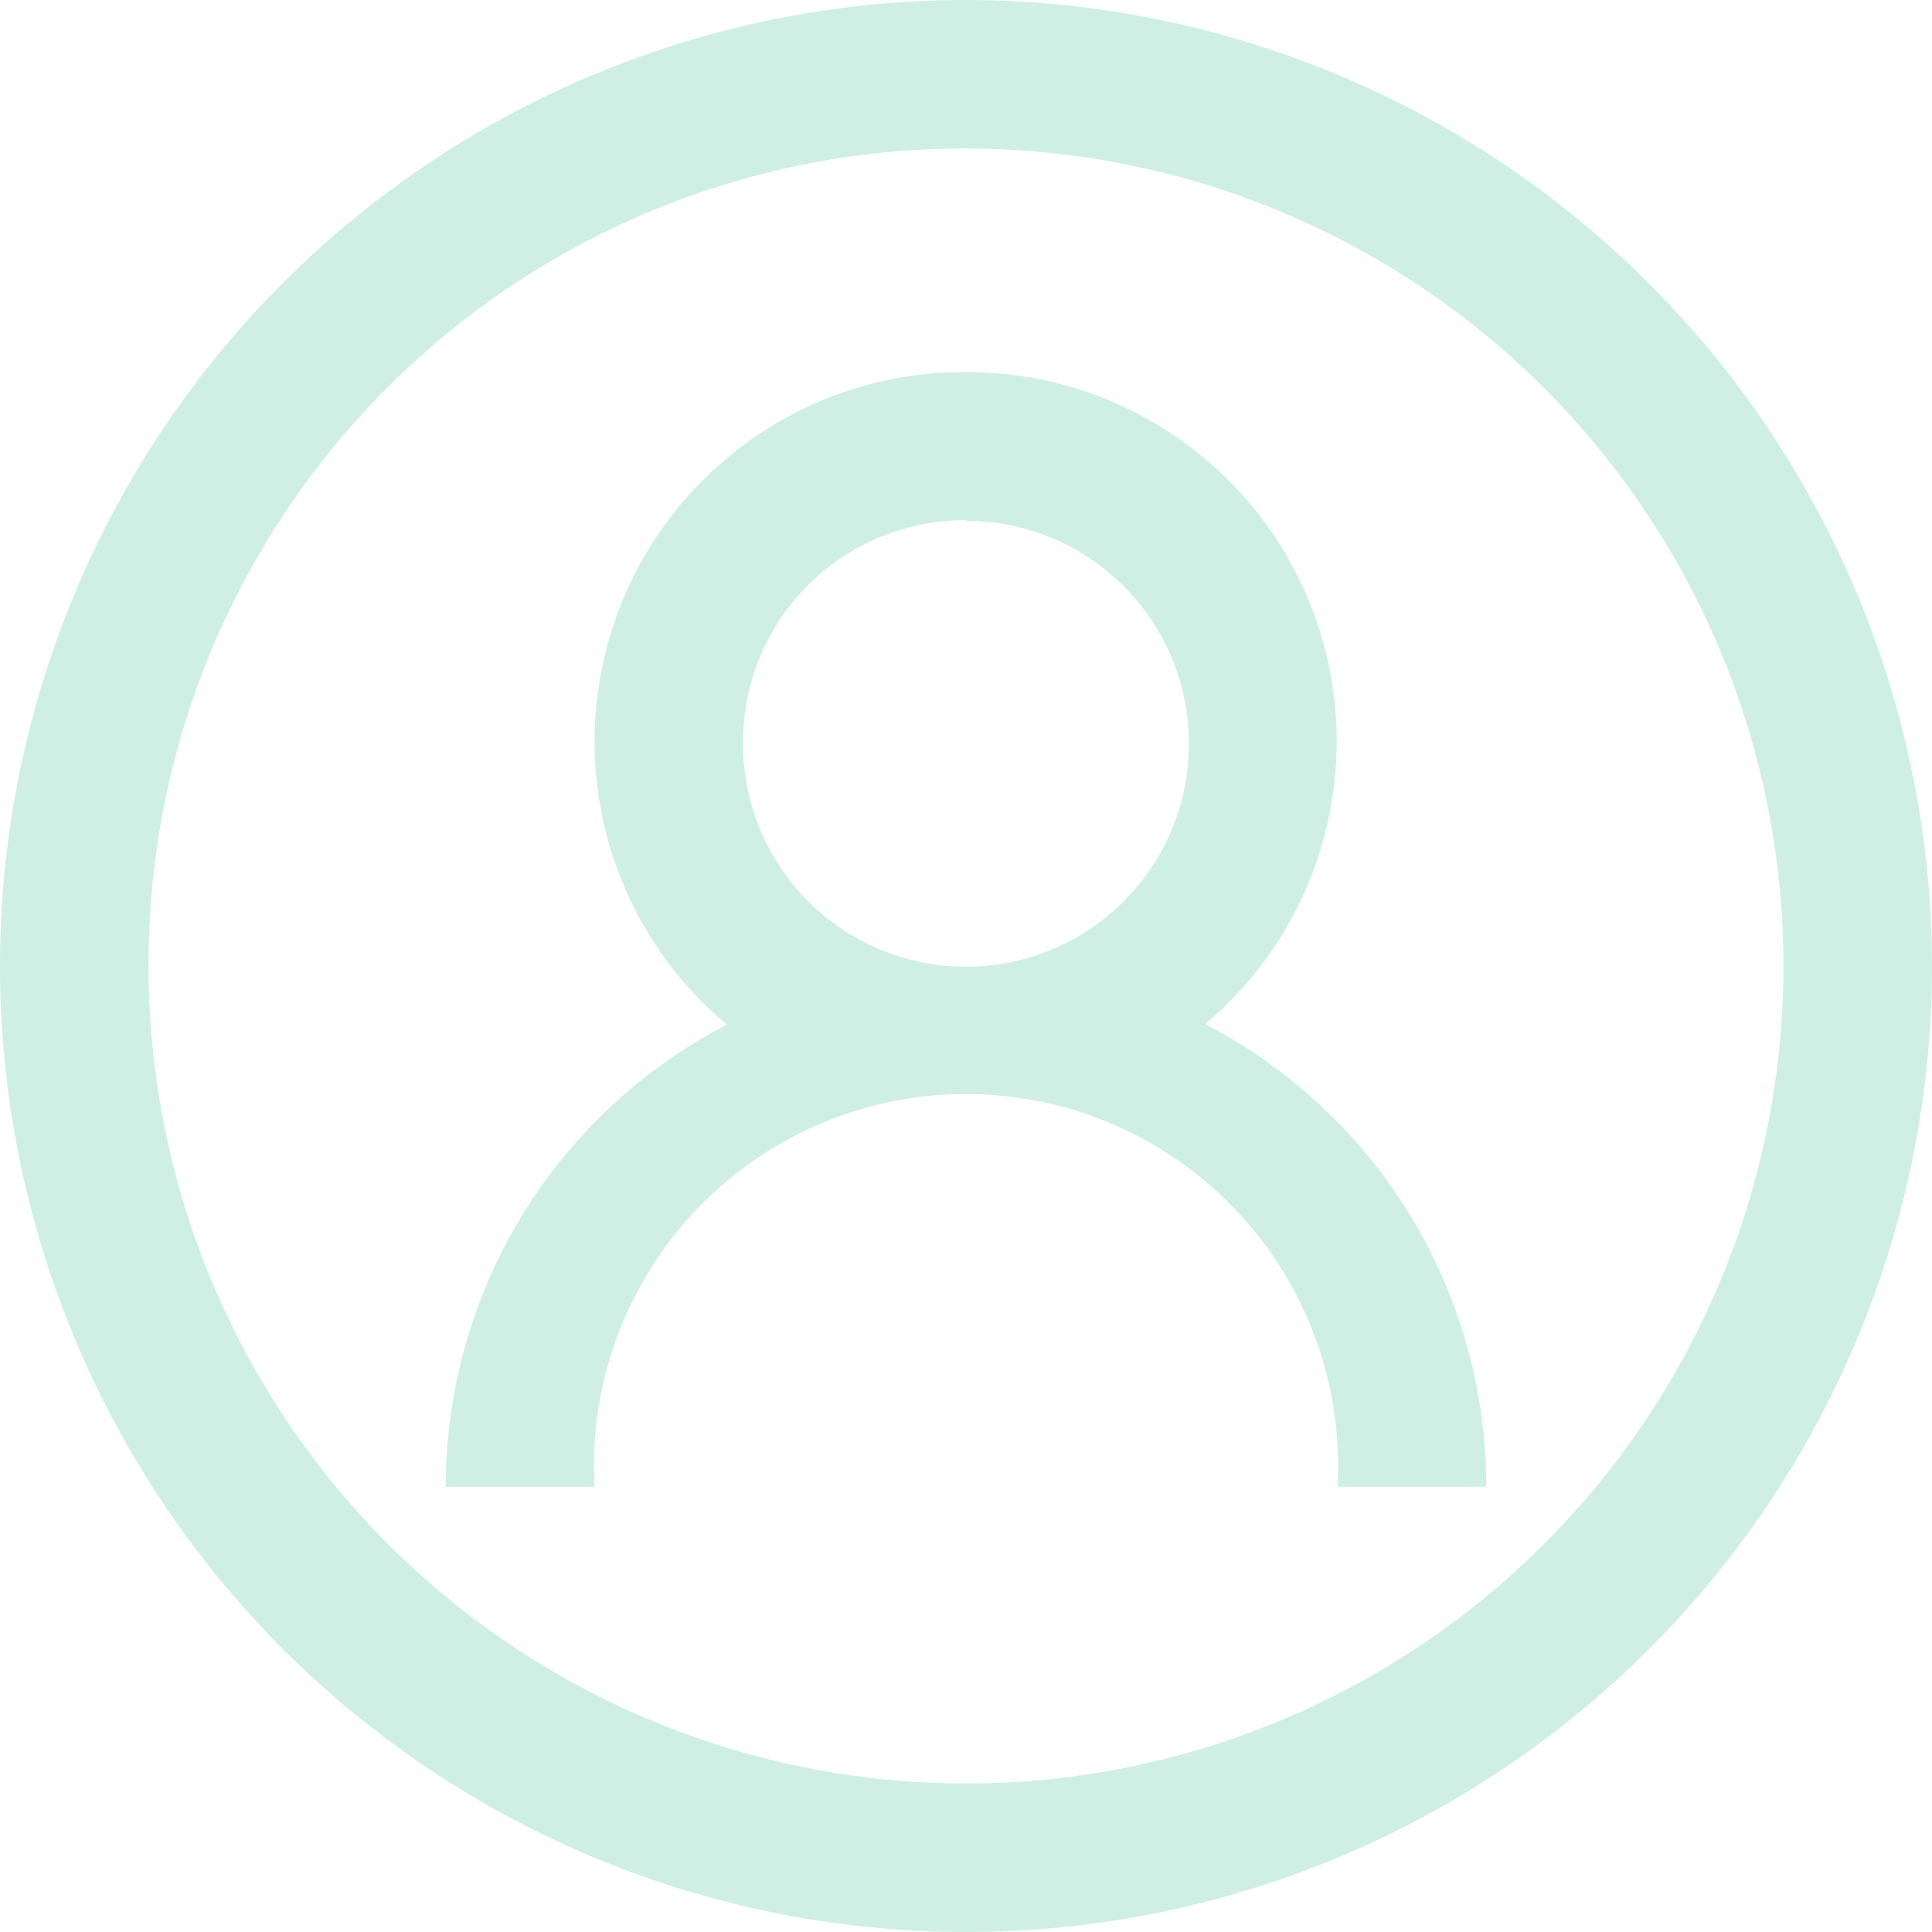 <svg id="Layer_1" data-name="Layer 1" xmlns="http://www.w3.org/2000/svg" viewBox="0 0 135 135"><defs><style>.cls-1{fill:#13b17c;opacity:0.2;isolation:isolate;}</style></defs><path class="cls-1" d="M67.5,0A67.5,67.5,0,1,0,135,67.5,67.58,67.58,0,0,0,67.5,0Zm0,10.38A57.12,57.12,0,1,1,10.38,67.5,57,57,0,0,1,67.5,10.38ZM67.5,26a25.81,25.81,0,0,0-16.71,45.6,36.35,36.35,0,0,0-19.64,32.29H41.54a26,26,0,1,1,51.92,0h10.39A36.35,36.35,0,0,0,84.21,71.56,25.81,25.81,0,0,0,67.5,26Zm0,10.39A15.58,15.58,0,1,1,51.92,51.92,15.5,15.5,0,0,1,67.5,36.35Z"/></svg>